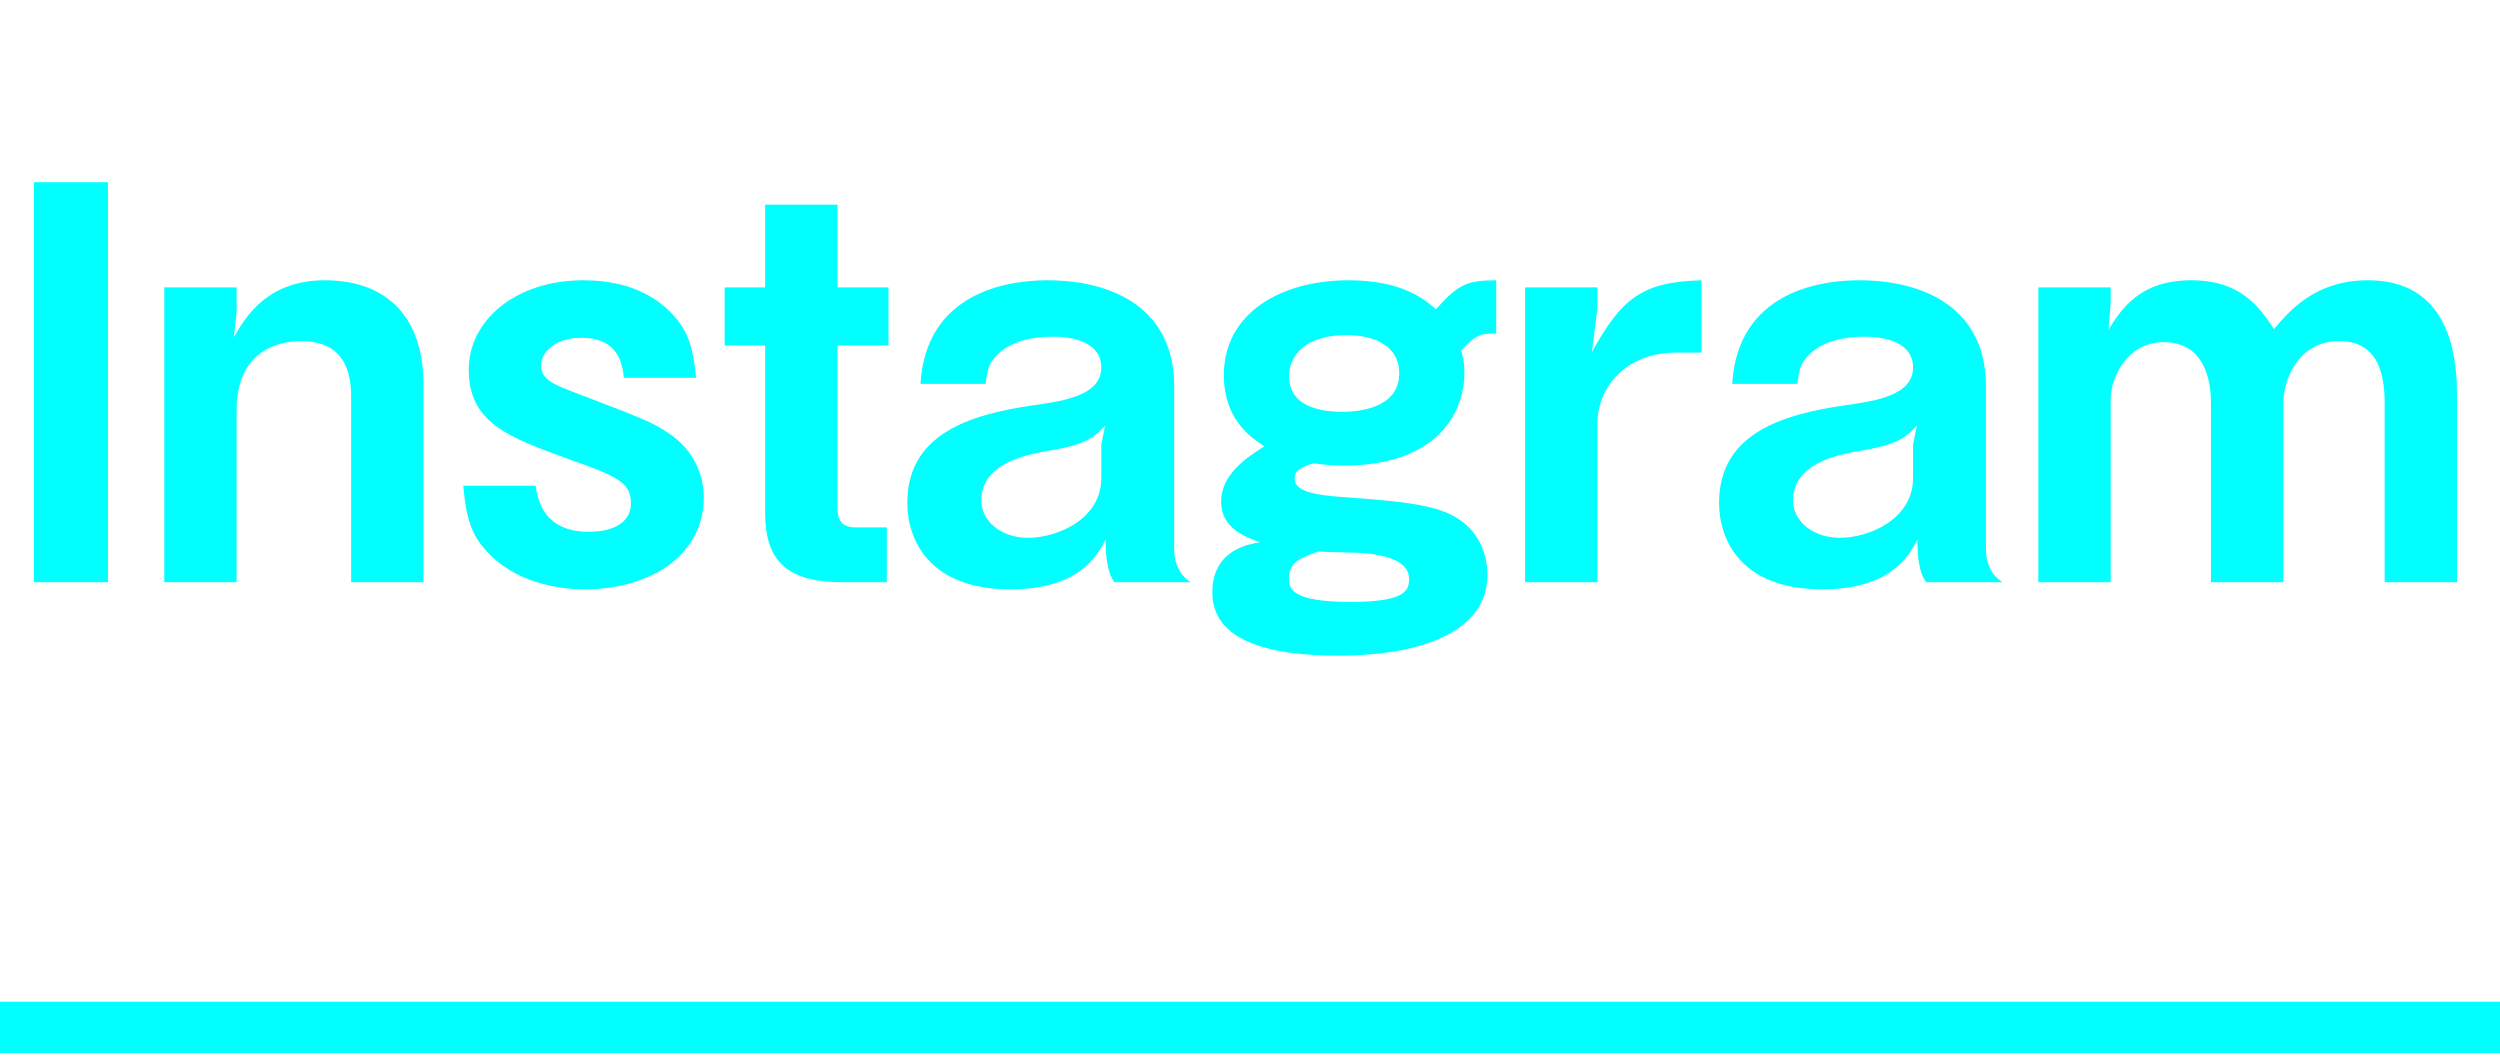 <svg width="73" height="31" viewBox="0 0 73 31" fill="none" xmlns="http://www.w3.org/2000/svg">
<path d="M3.152 17L3.152 5.32L0.992 5.32L0.992 17L3.152 17Z" fill="#00FFFF" style="mix-blend-mode:difference"/>
<path d="M12.365 17L12.365 11.224C12.365 9.272 11.309 8.184 9.485 8.184C7.805 8.184 7.165 9.256 6.829 9.848L6.909 9.112L6.909 8.392L4.797 8.392L4.797 17L6.909 17L6.909 11.976C6.909 10.392 7.933 9.96 8.797 9.96C9.853 9.96 10.253 10.6 10.253 11.56L10.253 17L12.365 17Z" fill="#00FFFF" style="mix-blend-mode:difference"/>
<path d="M20.551 14.536C20.551 13.784 20.199 13.128 19.591 12.696C19.095 12.36 19.015 12.312 16.871 11.496C16.199 11.24 15.799 11.096 15.799 10.664C15.799 10.344 16.135 9.864 16.983 9.864C17.895 9.864 18.167 10.408 18.215 11.032L20.327 11.032C20.231 10.056 20.071 9.608 19.543 9.08C18.775 8.328 17.751 8.184 17.031 8.184C15.063 8.184 13.687 9.352 13.687 10.792C13.687 12.36 14.871 12.776 16.631 13.416C17.991 13.896 18.423 14.088 18.423 14.68C18.423 15.528 17.367 15.528 17.191 15.528C15.879 15.528 15.703 14.6 15.639 14.184L13.527 14.184C13.623 15.272 13.815 15.704 14.311 16.2C15.207 17.096 16.487 17.208 17.095 17.208C18.967 17.208 20.551 16.216 20.551 14.536Z" fill="#00FFFF" style="mix-blend-mode:difference"/>
<path d="M25.943 10.088L25.943 8.392L24.455 8.392L24.455 5.976L22.343 5.976L22.343 8.392L21.159 8.392L21.159 10.088L22.343 10.088L22.343 14.968C22.343 16.328 22.919 17 24.599 17L25.895 17L25.895 15.4L24.983 15.4C24.615 15.4 24.455 15.224 24.455 14.84L24.455 10.088L25.943 10.088Z" fill="#00FFFF" style="mix-blend-mode:difference"/>
<path d="M34.766 17C34.35 16.728 34.286 16.312 34.286 16.008L34.286 11.272C34.286 9.048 32.558 8.184 30.574 8.184C29.422 8.184 27.038 8.536 26.878 11.208L28.782 11.208C28.83 10.792 28.878 10.6 29.118 10.36C29.662 9.816 30.574 9.832 30.766 9.832C31.422 9.832 32.158 10.04 32.158 10.728C32.158 11.528 31.118 11.704 30.19 11.832C28.27 12.104 26.494 12.696 26.494 14.68C26.494 15.768 27.134 17.208 29.502 17.208C31.518 17.208 32.046 16.216 32.286 15.752C32.286 16.12 32.302 16.68 32.542 17L34.766 17ZM32.27 12.424L32.158 12.984L32.158 13.96C32.158 15.16 30.878 15.704 30.014 15.704C29.246 15.704 28.654 15.224 28.654 14.616C28.654 13.576 29.838 13.288 30.638 13.16C31.55 13 31.902 12.856 32.27 12.424Z" fill="#00FFFF" style="mix-blend-mode:difference"/>
<path d="M43.689 9.736L43.689 8.184C42.825 8.184 42.569 8.312 41.929 9.032C41.609 8.744 40.937 8.184 39.385 8.184C37.417 8.184 35.737 9.128 35.737 10.952C35.737 12.248 36.521 12.776 36.921 13.032C36.441 13.336 35.657 13.832 35.657 14.648C35.657 15.432 36.377 15.688 36.793 15.832C36.425 15.896 35.401 16.072 35.401 17.304C35.401 18.712 37.049 19.144 39.065 19.144C41.753 19.144 43.433 18.328 43.433 16.792C43.433 16.232 43.225 15.736 42.889 15.4C42.249 14.76 41.289 14.664 39.081 14.504C38.505 14.456 37.801 14.376 37.801 13.976C37.801 13.752 37.961 13.64 38.361 13.528C38.585 13.56 38.809 13.592 39.273 13.592C41.753 13.592 42.761 12.248 42.761 10.872C42.761 10.568 42.713 10.392 42.665 10.232C43.113 9.736 43.305 9.736 43.689 9.736ZM40.857 10.904C40.857 11.96 39.577 12.024 39.209 12.024C38.825 12.024 37.641 11.992 37.641 10.984C37.641 10.344 38.169 9.784 39.305 9.784C40.121 9.784 40.857 10.088 40.857 10.904ZM41.145 16.904C41.145 17.256 41.017 17.576 39.433 17.576C37.657 17.576 37.641 17.16 37.641 16.888C37.641 16.44 37.913 16.312 38.489 16.104C38.697 16.12 39.673 16.136 39.865 16.152C40.457 16.216 41.145 16.376 41.145 16.904Z" fill="#00FFFF" style="mix-blend-mode:difference"/>
<path d="M49.684 10.296L49.684 8.184C47.924 8.232 47.348 8.728 46.484 10.28L46.644 9.016L46.644 8.392L44.532 8.392L44.532 17L46.644 17L46.644 12.376C46.644 11.32 47.46 10.296 48.948 10.296L49.684 10.296Z" fill="#00FFFF" style="mix-blend-mode:difference"/>
<path d="M58.469 17C58.053 16.728 57.989 16.312 57.989 16.008L57.989 11.272C57.989 9.048 56.261 8.184 54.277 8.184C53.125 8.184 50.741 8.536 50.581 11.208L52.485 11.208C52.533 10.792 52.581 10.6 52.821 10.36C53.365 9.816 54.277 9.832 54.469 9.832C55.125 9.832 55.861 10.04 55.861 10.728C55.861 11.528 54.821 11.704 53.893 11.832C51.973 12.104 50.197 12.696 50.197 14.68C50.197 15.768 50.837 17.208 53.205 17.208C55.221 17.208 55.749 16.216 55.989 15.752C55.989 16.12 56.005 16.68 56.245 17L58.469 17ZM55.973 12.424L55.861 12.984L55.861 13.96C55.861 15.16 54.581 15.704 53.717 15.704C52.949 15.704 52.357 15.224 52.357 14.616C52.357 13.576 53.541 13.288 54.341 13.16C55.253 13 55.605 12.856 55.973 12.424Z" fill="#00FFFF" style="mix-blend-mode:difference"/>
<path d="M71.744 17L71.744 11.512C71.744 9.64 71.088 8.184 69.136 8.184C67.616 8.184 66.864 9.064 66.4 9.608C65.984 8.984 65.44 8.184 63.984 8.184C62.464 8.184 61.936 9.048 61.568 9.624L61.632 8.856L61.632 8.392L59.52 8.392L59.52 17L61.632 17L61.632 11.64C61.632 11.064 62.08 9.992 63.184 9.992C64.368 9.992 64.56 11.096 64.56 11.768L64.56 17L66.672 17L66.672 11.768C66.672 11.096 67.104 9.96 68.304 9.96C69.344 9.96 69.632 10.76 69.632 11.768L69.632 17L71.744 17Z" fill="#00FFFF" style="mix-blend-mode:difference"/>
<path d="M0 30L73 30" stroke="#00FFFF" stroke-width="1.5" style="mix-blend-mode:difference"/>
</svg>
